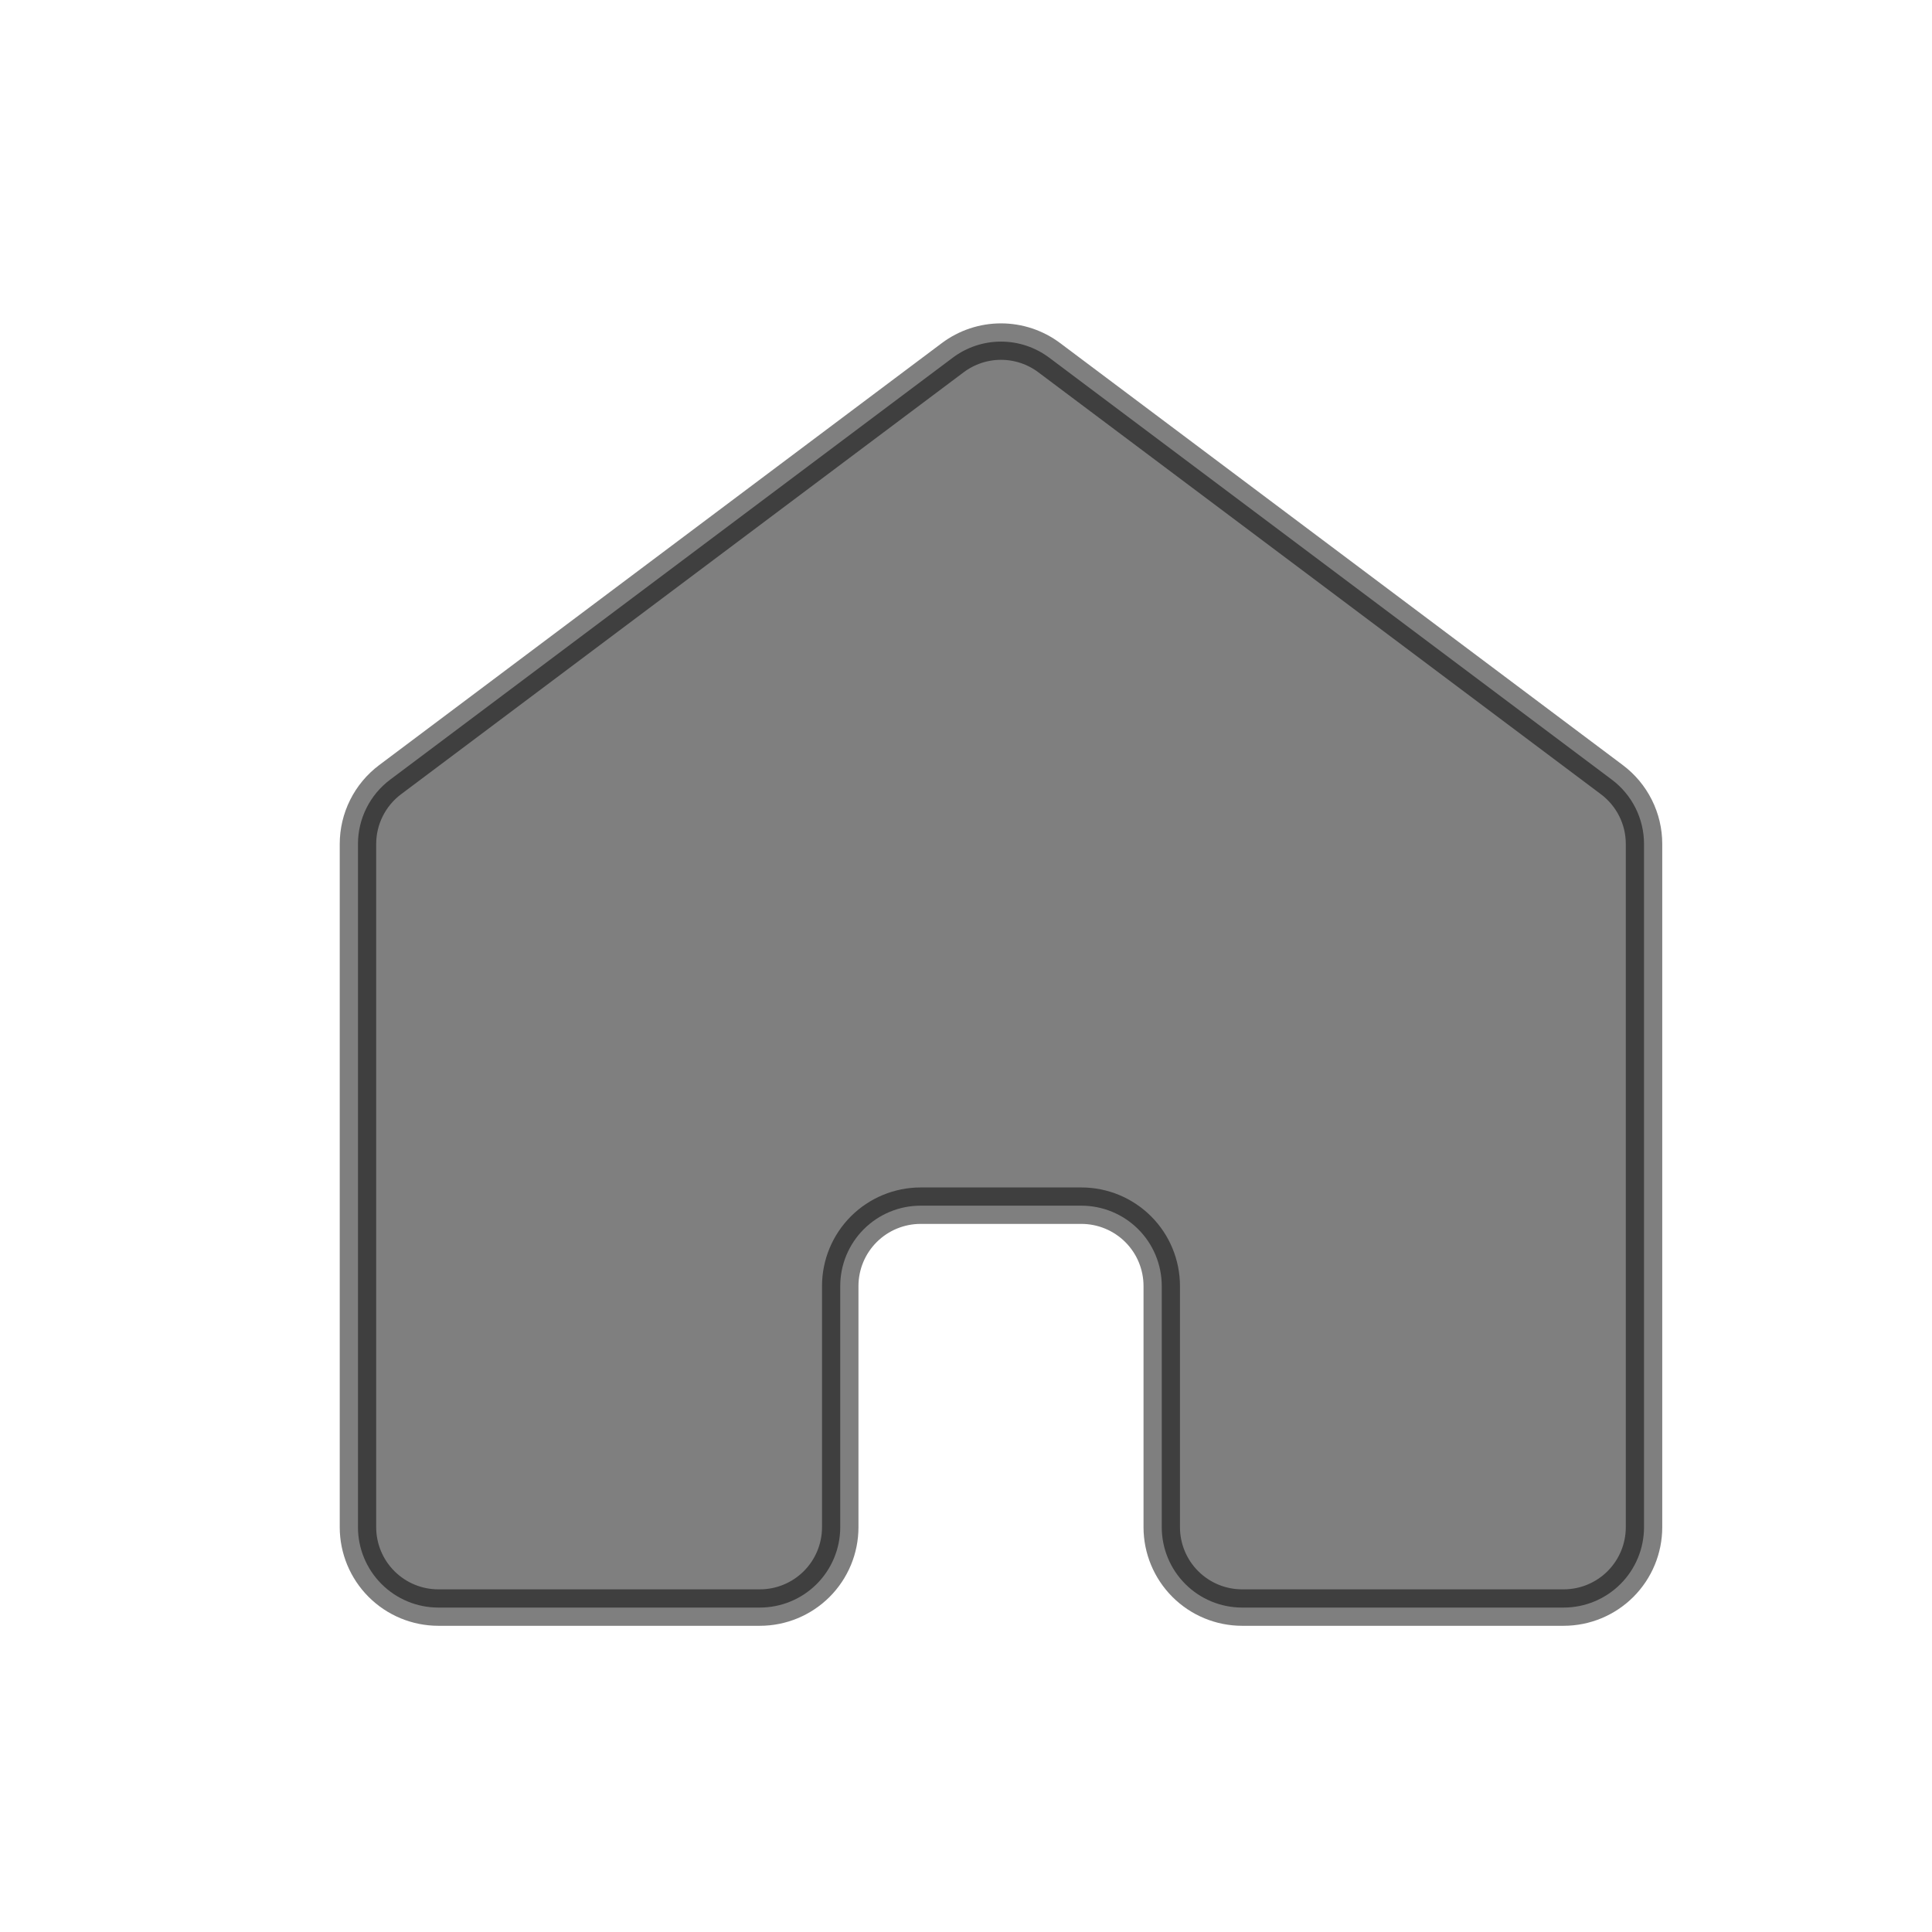 <svg width="106" height="106" viewBox="0 0 106 106" fill="none" xmlns="http://www.w3.org/2000/svg">
<path d="M90.2 83.79V46.305C90.2 45.62 90.041 44.945 89.735 44.333C89.428 43.72 88.984 43.188 88.436 42.777L57.566 19.624C56.803 19.052 55.874 18.742 54.92 18.742C53.966 18.742 53.038 19.052 52.274 19.624L21.404 42.777C20.857 43.188 20.412 43.72 20.106 44.333C19.8 44.945 19.64 45.62 19.64 46.305V83.79C19.64 84.96 20.105 86.081 20.932 86.908C21.759 87.735 22.881 88.2 24.05 88.2H41.69C42.86 88.2 43.981 87.735 44.809 86.908C45.636 86.081 46.1 84.96 46.1 83.79V70.56C46.1 69.39 46.565 68.269 47.392 67.442C48.219 66.615 49.341 66.15 50.51 66.15H59.33C60.5 66.15 61.621 66.615 62.449 67.442C63.276 68.269 63.74 69.39 63.74 70.56V83.79C63.74 84.96 64.205 86.081 65.032 86.908C65.859 87.735 66.981 88.2 68.15 88.2H85.79C86.96 88.2 88.082 87.735 88.909 86.908C89.736 86.081 90.2 84.96 90.2 83.79Z" fill="black" fill-opacity="0.5" stroke="black" stroke-opacity="0.5" stroke-width="2" stroke-linecap="round" stroke-linejoin="round"/>
</svg>
